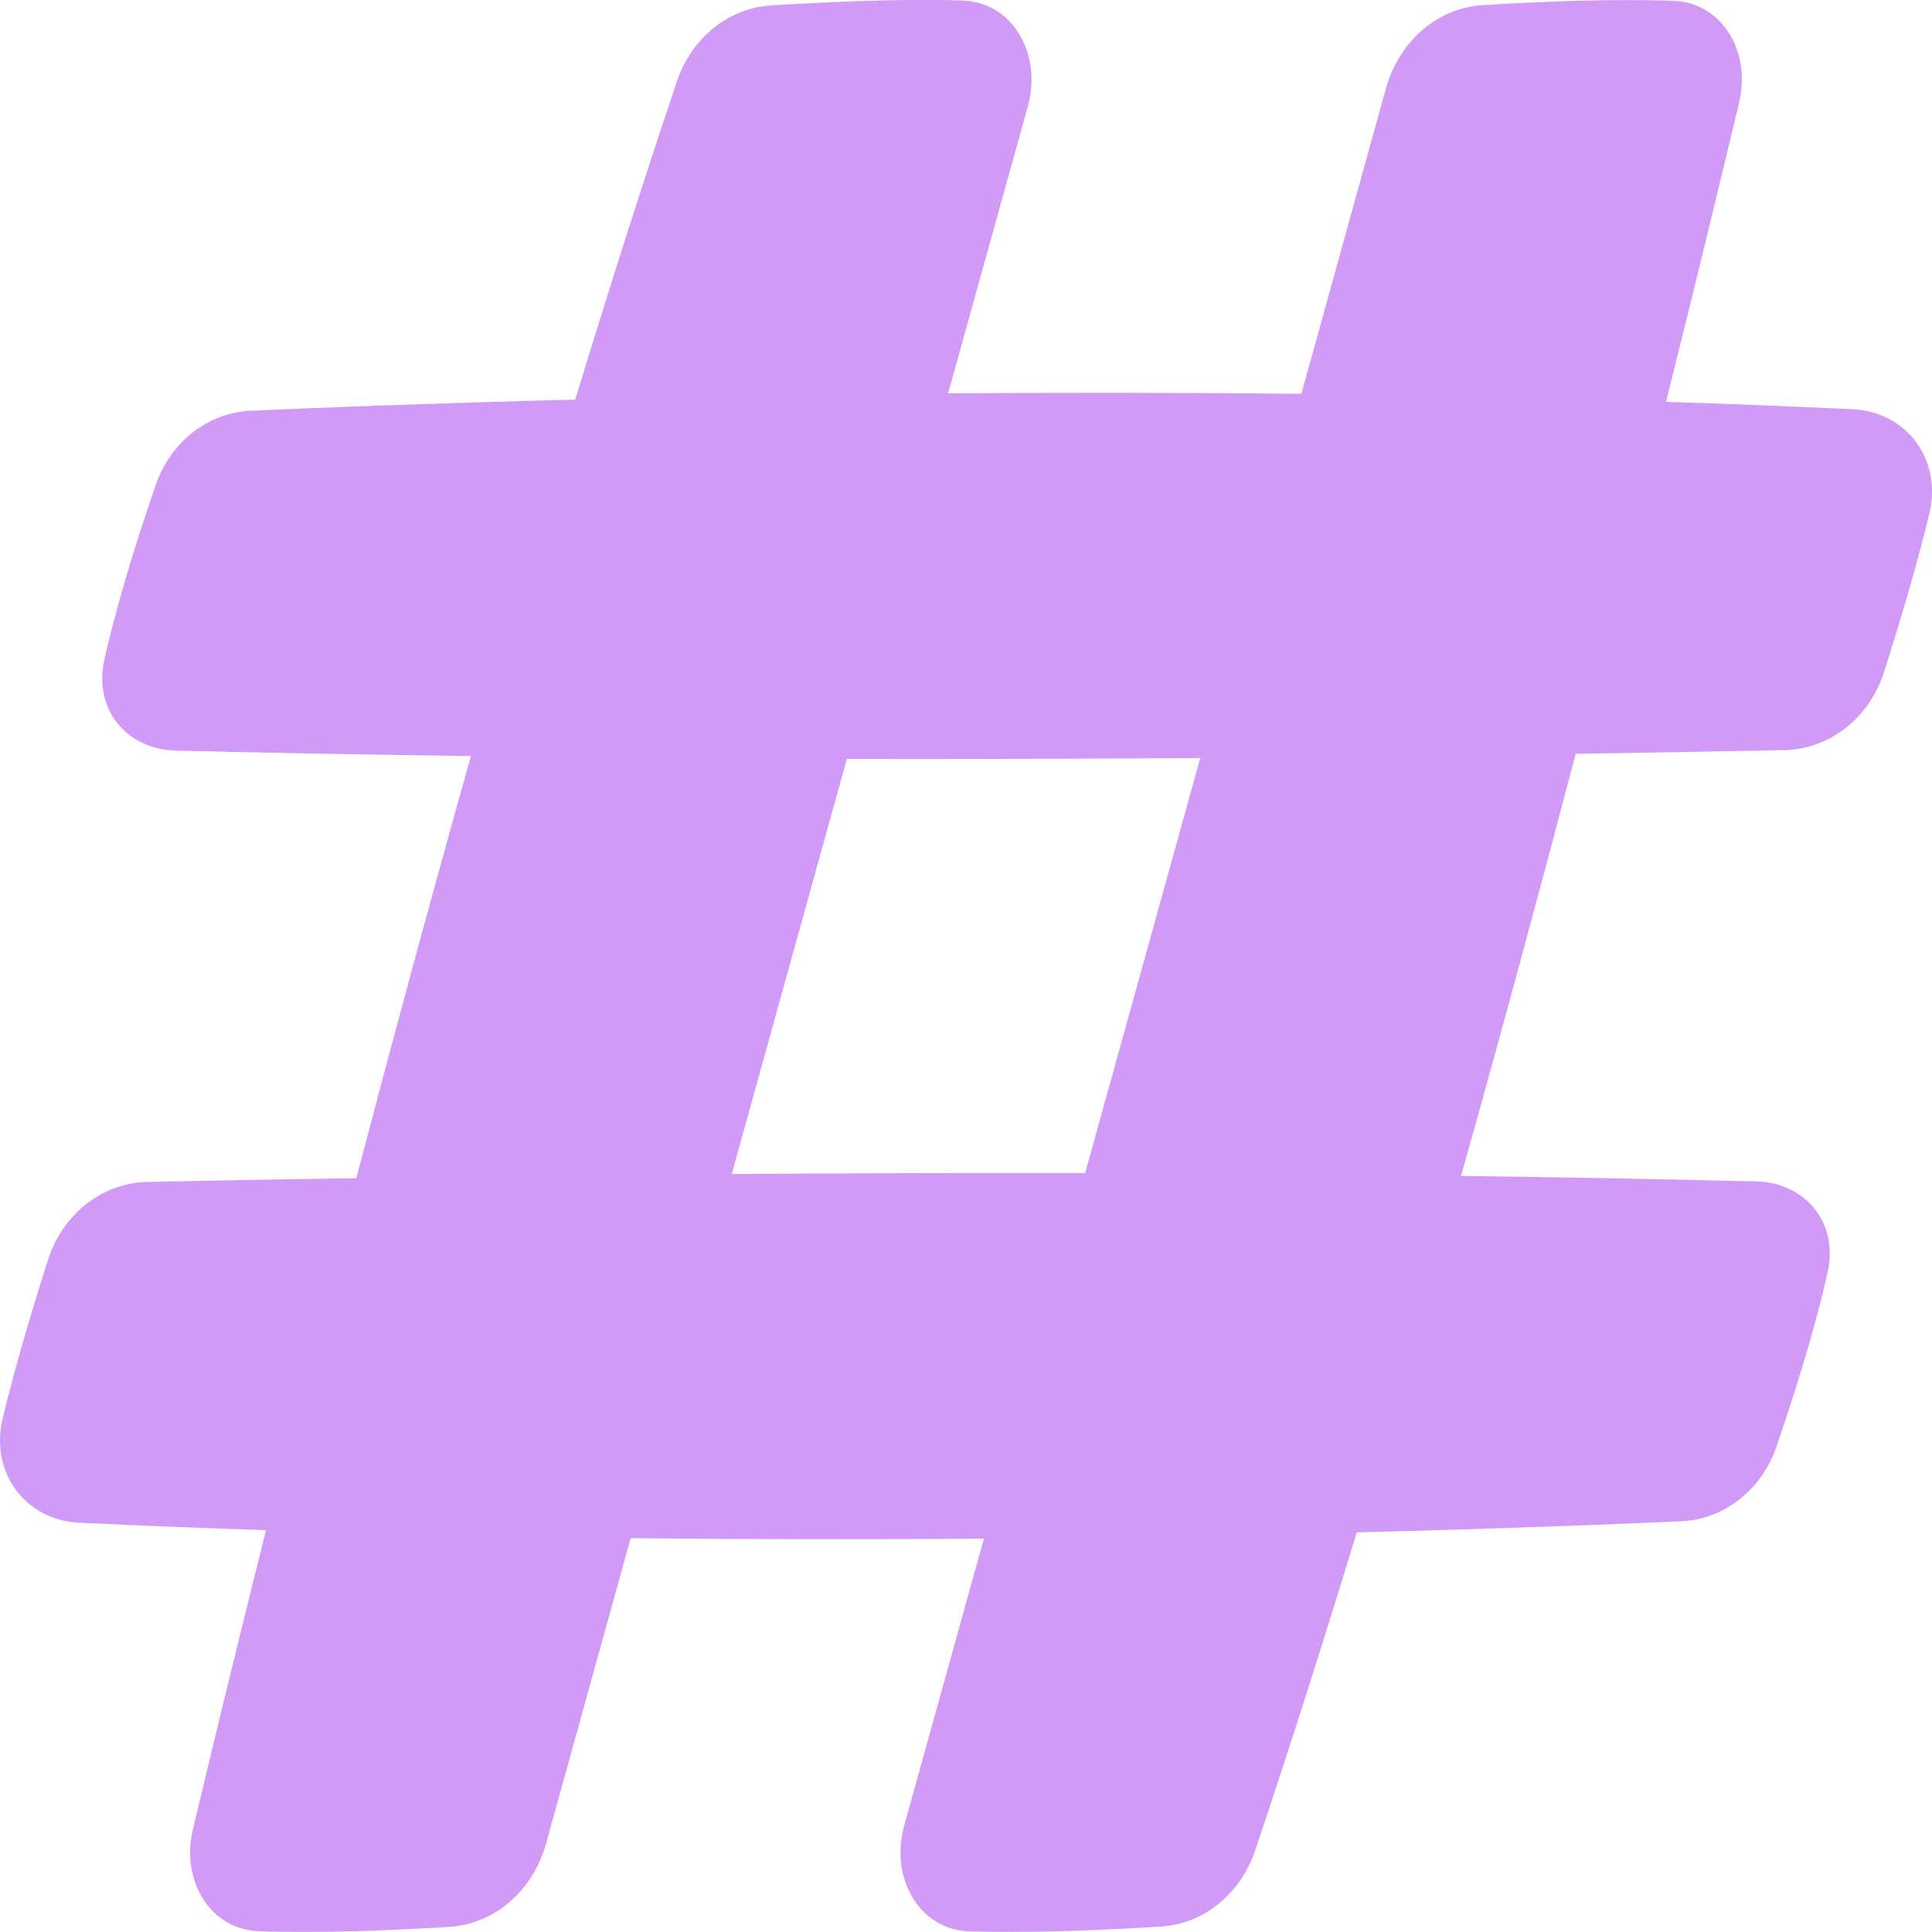 <svg width="12" height="12" viewBox="0 0 12 12" fill="none" xmlns="http://www.w3.org/2000/svg">
<path fill-rule="evenodd" clip-rule="evenodd" d="M4.787 0.034C4.522 0.051 4.295 0.237 4.204 0.506C3.992 1.137 3.78 1.802 3.573 2.482C2.677 2.505 1.978 2.532 1.56 2.551C1.293 2.562 1.059 2.744 0.966 3.015C0.8 3.498 0.704 3.849 0.648 4.098C0.579 4.412 0.792 4.655 1.091 4.662C1.701 4.677 2.316 4.688 2.925 4.696C2.671 5.599 2.431 6.488 2.213 7.318C1.663 7.326 1.221 7.335 0.917 7.341C0.635 7.347 0.388 7.54 0.297 7.828C0.163 8.248 0.075 8.568 0.017 8.807C-0.066 9.151 0.163 9.443 0.492 9.458C0.88 9.476 1.268 9.492 1.652 9.504C1.455 10.292 1.3 10.936 1.198 11.363C1.122 11.68 1.305 11.985 1.608 11.995C1.992 12.009 2.454 11.989 2.791 11.968C3.073 11.951 3.311 11.742 3.392 11.45L3.917 9.554C4.685 9.562 5.422 9.562 6.111 9.557L5.616 11.339C5.526 11.664 5.709 11.987 6.022 11.996C6.414 12.008 6.881 11.987 7.213 11.966C7.478 11.949 7.705 11.763 7.796 11.494C8.008 10.863 8.22 10.198 8.427 9.518C9.323 9.495 10.022 9.468 10.44 9.449C10.707 9.438 10.941 9.256 11.034 8.985C11.2 8.502 11.296 8.152 11.352 7.902C11.421 7.588 11.207 7.345 10.909 7.338C10.299 7.323 9.684 7.312 9.075 7.304C9.329 6.401 9.569 5.512 9.787 4.682C10.337 4.674 10.779 4.665 11.083 4.659C11.365 4.653 11.611 4.46 11.703 4.172C11.837 3.752 11.925 3.432 11.983 3.193C12.066 2.849 11.837 2.557 11.508 2.542C11.12 2.524 10.732 2.508 10.348 2.496C10.545 1.708 10.7 1.064 10.802 0.637C10.878 0.32 10.695 0.015 10.392 0.005C10.008 -0.009 9.546 0.011 9.209 0.032C8.927 0.049 8.689 0.258 8.608 0.55L8.083 2.446C7.315 2.438 6.578 2.438 5.889 2.443L6.384 0.661C6.474 0.337 6.291 0.013 5.978 0.003C5.586 -0.009 5.119 0.013 4.787 0.034ZM6.74 7.286L7.455 4.708C6.772 4.713 6.032 4.715 5.26 4.714L4.545 7.292C5.228 7.287 5.968 7.285 6.74 7.286Z" fill="#D29AF7"/>
</svg>

